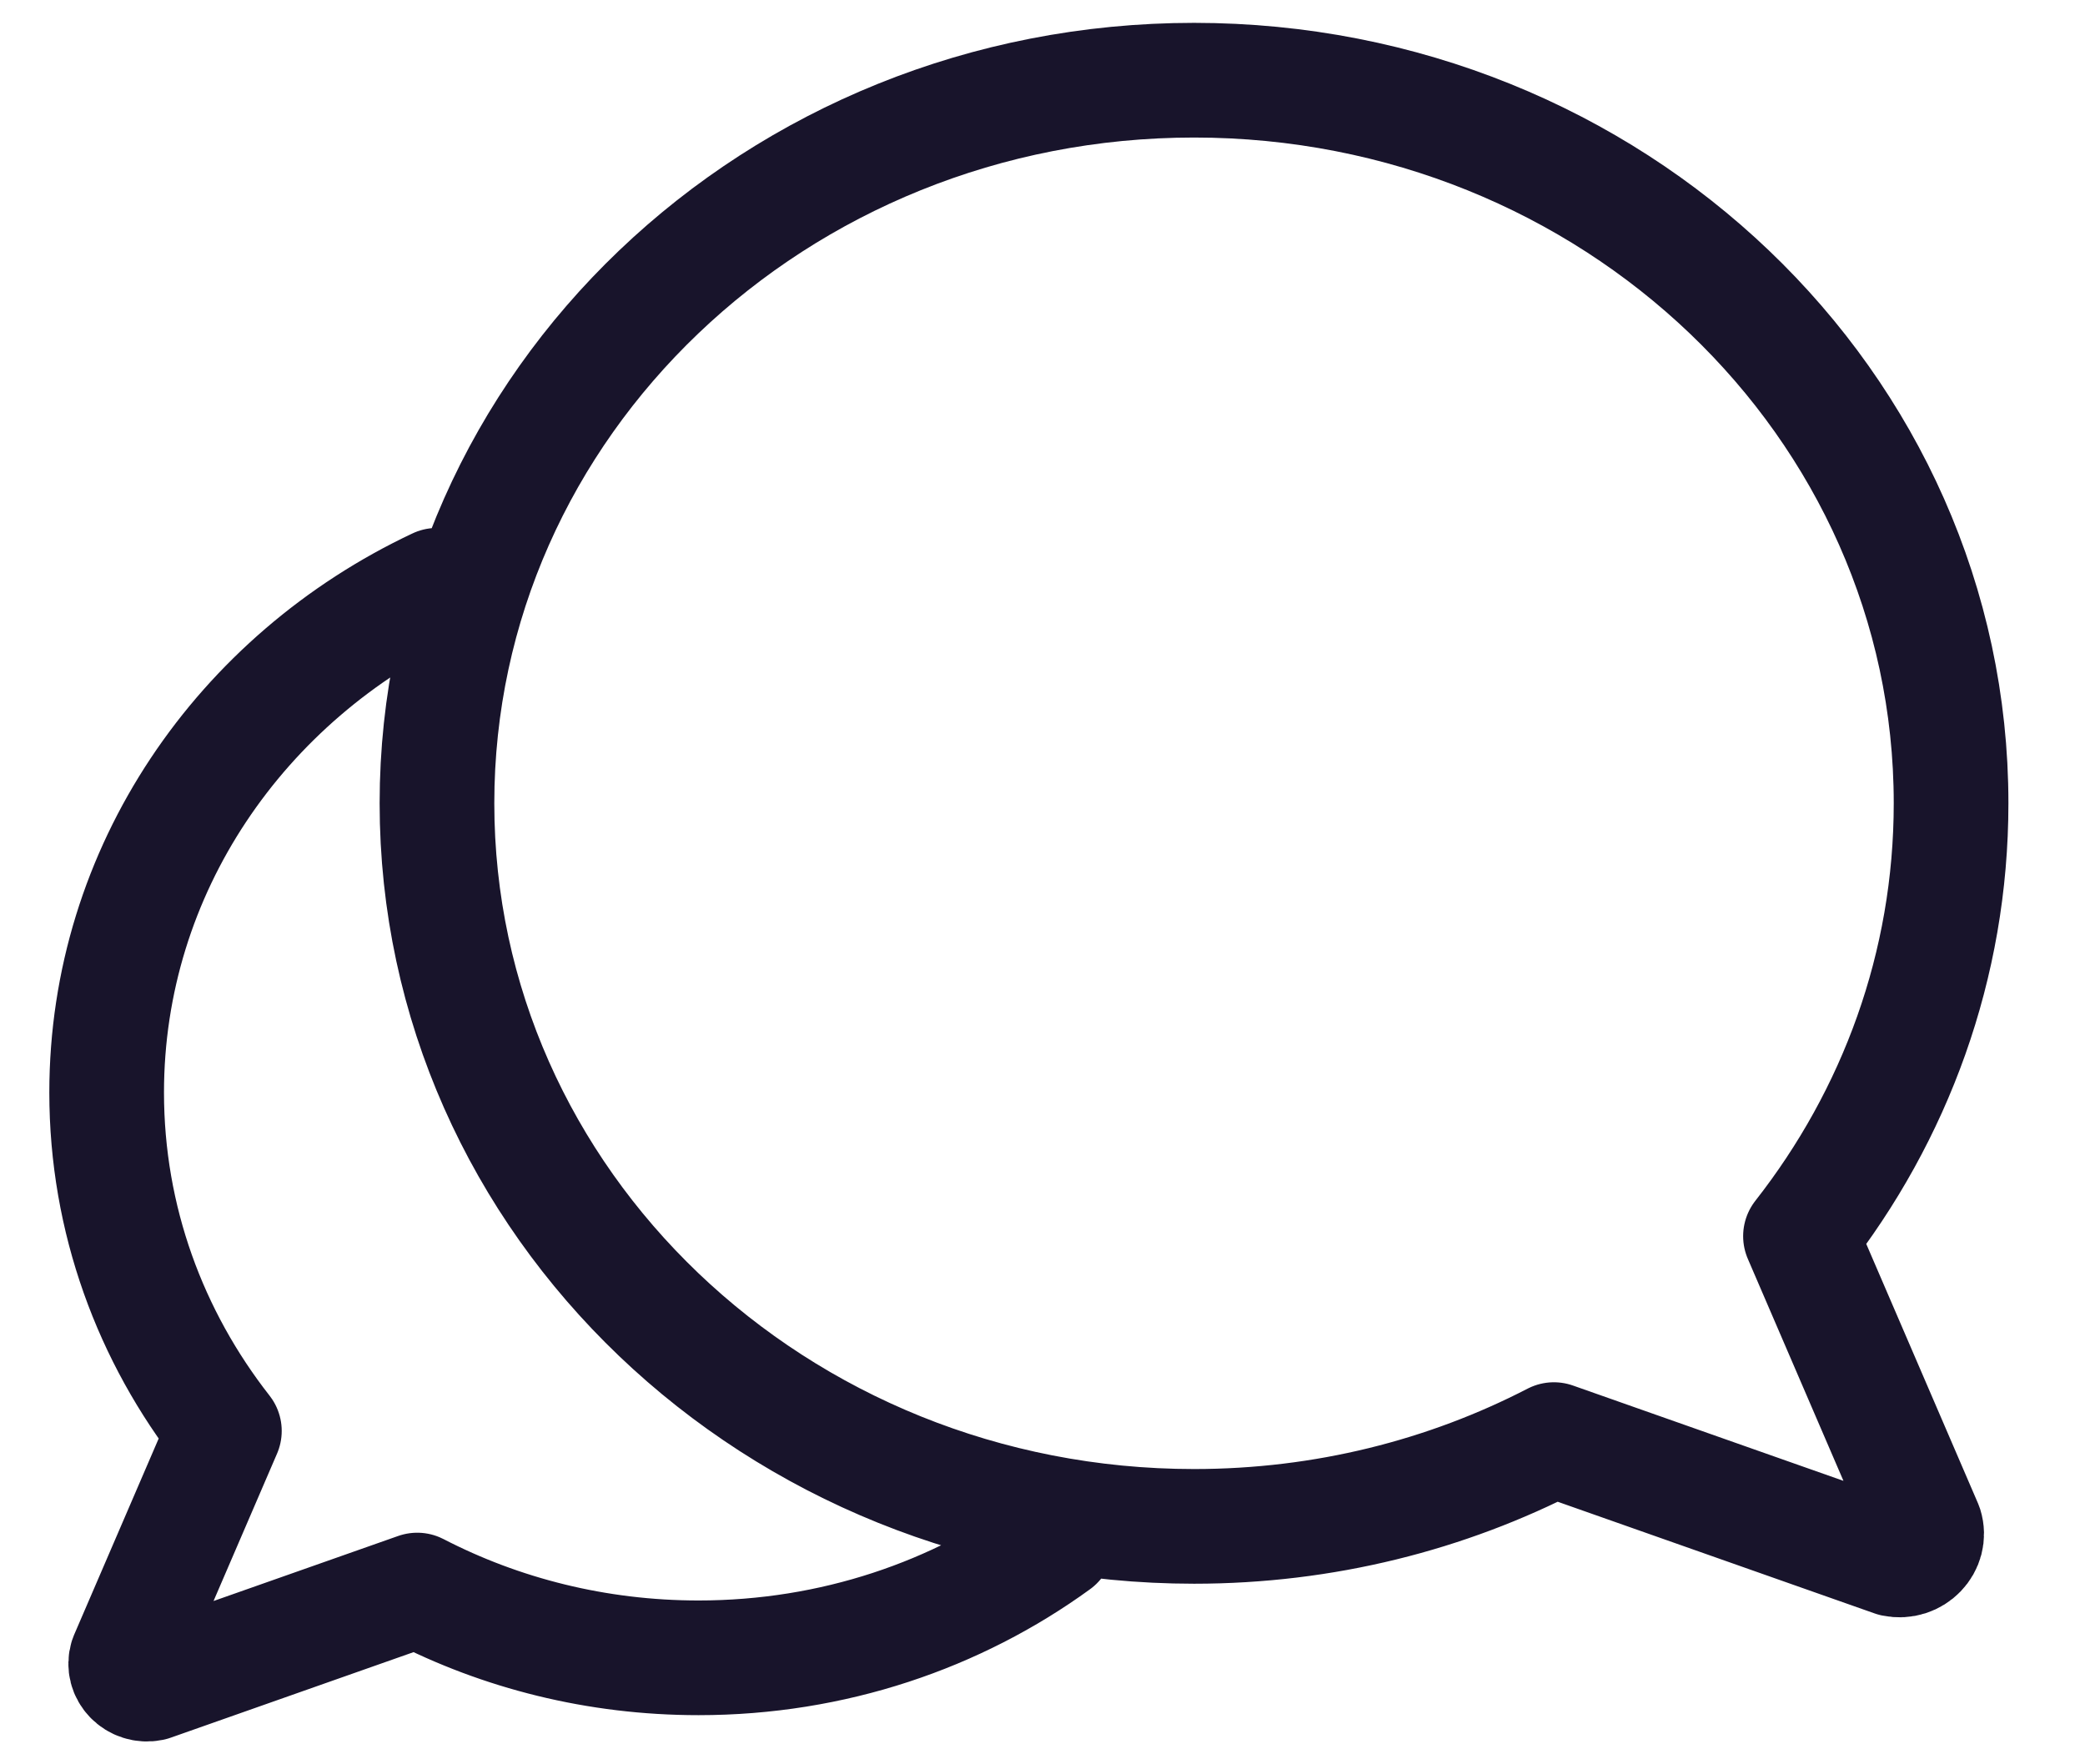 <svg width="26" height="22" viewBox="0 0 26 22" fill="none" xmlns="http://www.w3.org/2000/svg">
<path d="M5.449 7.298C3.009 8.447 1.33 10.848 1.33 13.623C1.33 15.206 1.876 16.666 2.798 17.843L1.579 20.672C1.521 20.858 1.692 21.035 1.89 20.994L5.203 19.827C6.246 20.366 7.441 20.672 8.711 20.672C10.388 20.672 11.934 20.138 13.173 19.238M24.33 10.016C24.33 12.041 23.632 13.909 22.452 15.414L24.011 19.033C24.085 19.27 23.866 19.497 23.614 19.444L19.377 17.951C18.042 18.641 16.514 19.033 14.89 19.033C9.676 19.033 5.449 14.996 5.449 10.016C5.449 5.037 9.676 1 14.89 1C20.104 1 24.33 5.037 24.33 10.016Z" stroke="#18142B" stroke-width="1.43" stroke-linecap="round" stroke-linejoin="round"/>
</svg>
